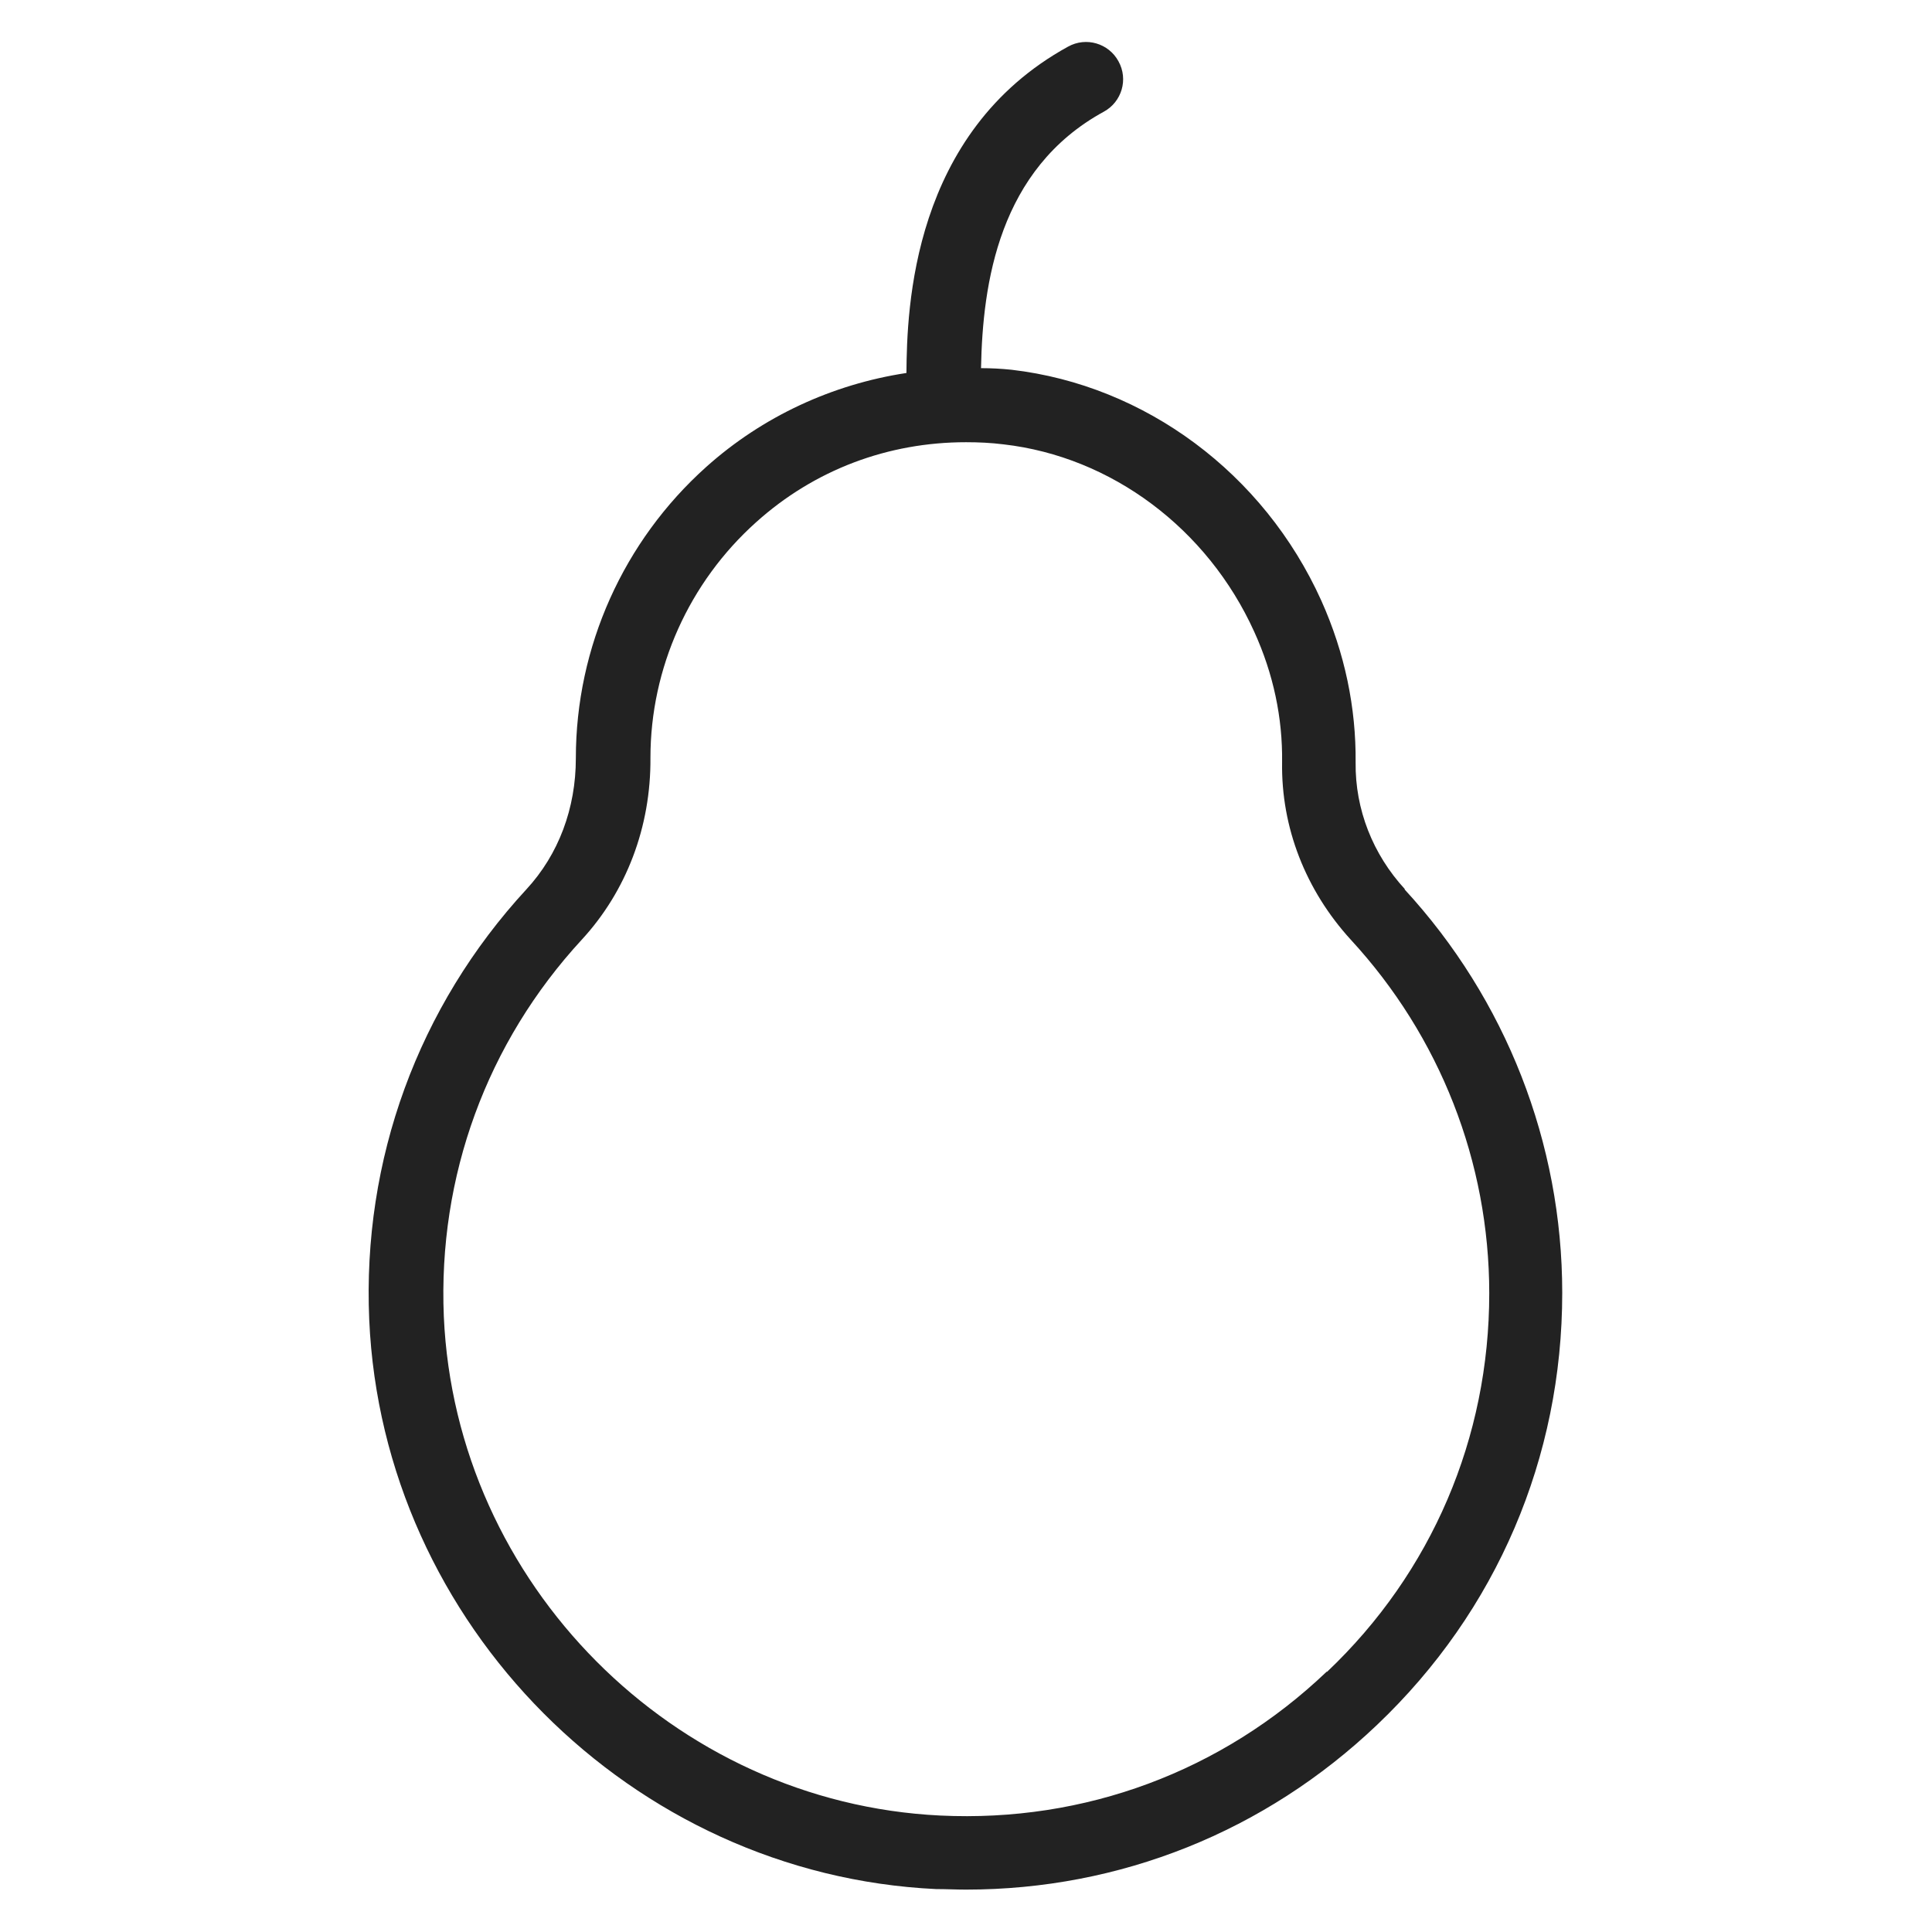 <svg width="36" height="36" viewBox="0 0 36 36" fill="none" xmlns="http://www.w3.org/2000/svg">
<g id="pear_M 1">
<path id="Vector" d="M26.18 16.57C25.58 15.92 25.25 15.08 25.26 14.21C25.27 13.19 25.06 12.17 24.62 11.19C23.55 8.82 21.34 7.18 18.85 6.89C18.66 6.87 18.47 6.86 18.28 6.86C18.31 5.28 18.61 3.15 20.57 2.08C20.9 1.9 21.03 1.48 20.84 1.14C20.66 0.81 20.24 0.68 19.9 0.87C16.99 2.47 16.9 5.75 16.89 6.95C15.51 7.16 14.21 7.76 13.16 8.7C11.62 10.08 10.73 12.05 10.73 14.13C10.73 15.06 10.41 15.92 9.81 16.57C7.79 18.76 6.75 21.61 6.88 24.59C7.13 30.27 11.77 34.93 17.44 35.2C17.63 35.2 17.81 35.21 18 35.21C20.87 35.21 23.57 34.13 25.66 32.14C27.89 30.02 29.11 27.16 29.11 24.09C29.11 21.3 28.06 18.62 26.17 16.57H26.18ZM24.72 31.15C22.77 33.01 20.21 33.96 17.52 33.83C12.55 33.59 8.49 29.51 8.27 24.53C8.16 21.92 9.07 19.43 10.84 17.51C11.67 16.61 12.13 15.41 12.12 14.12C12.12 12.45 12.84 10.85 14.09 9.73C15.18 8.75 16.55 8.24 18 8.24C18.23 8.24 18.46 8.25 18.7 8.28C20.71 8.51 22.5 9.85 23.37 11.77C23.73 12.56 23.9 13.38 23.89 14.2C23.87 15.42 24.33 16.59 25.17 17.51C26.83 19.31 27.75 21.65 27.75 24.1C27.75 26.79 26.68 29.3 24.73 31.15H24.72Z" fill="#222222"/>
</g>
</svg>
